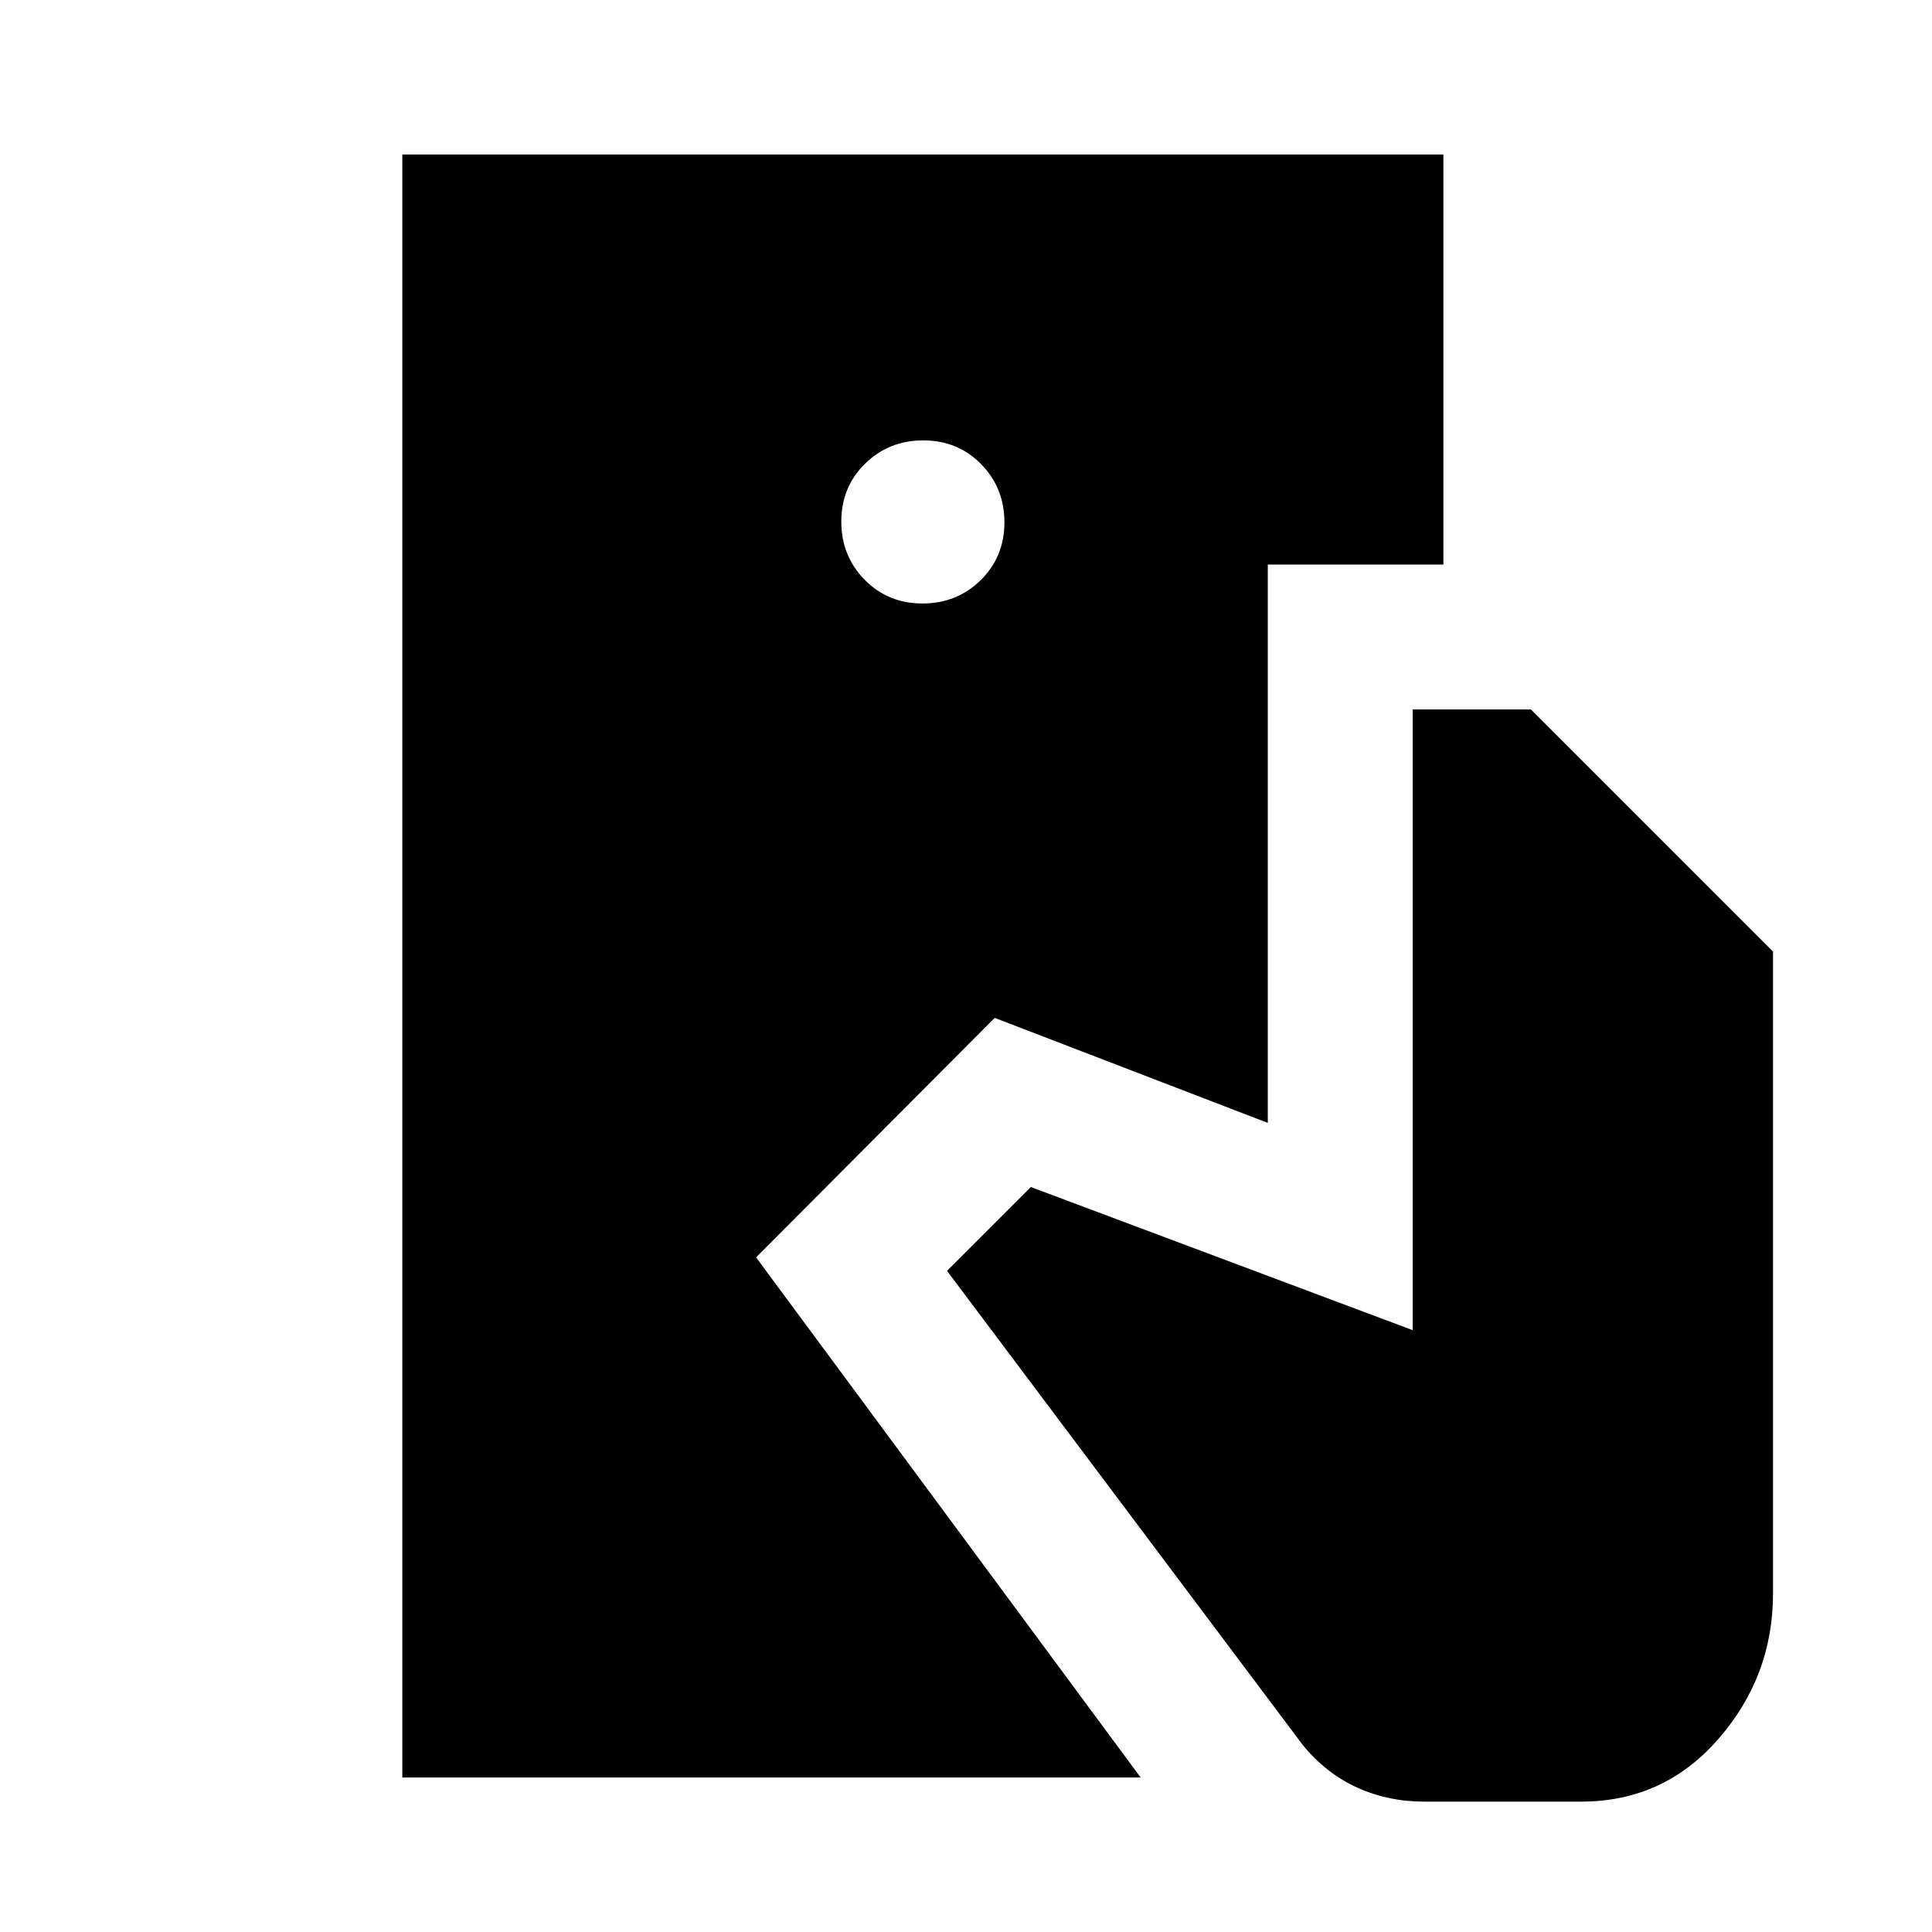 <svg xmlns="http://www.w3.org/2000/svg" height="20" viewBox="0 -960 960 960" width="20"><path d="M199.91-76.78v-806.44h517.31v203.74h-87.26v277.44l-135.7-52.18-118.56 119L566.78-76.78H199.91Zm507.83 12q-18 0-33.41-7-15.42-7-26.98-21.13L470.57-328.52l41.65-41.65 189.74 71.12v-308.43h58.74L881-487.17v319.04q0 41.06-27.14 72.21-27.14 31.14-68.2 31.14h-77.92ZM458.36-660.13q17.13 0 28.93-11.59t11.8-28.72q0-17.13-11.59-28.93t-28.72-11.8q-17.14 0-28.94 11.59t-11.8 28.72q0 17.13 11.59 28.93t28.73 11.8Z"/></svg>
